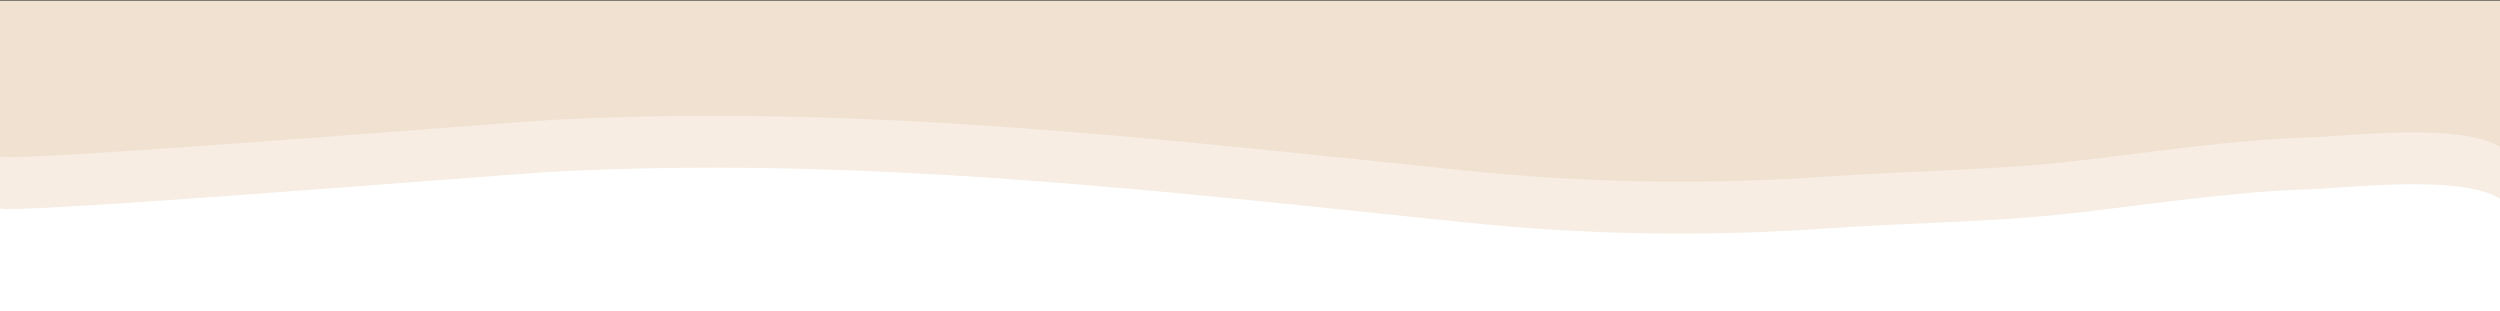 <?xml version="1.0" encoding="UTF-8"?><svg id="Layer_2" xmlns="http://www.w3.org/2000/svg" xmlns:xlink="http://www.w3.org/1999/xlink" viewBox="0 0 1999 249"><rect x="0" y="0" width="1999" height="249" fill="#333333" stroke="none"/><defs><style>.cls-1{fill:#fff;}.cls-2{clip-path:url(#clippath-2);}.cls-3{opacity:.4;}.cls-4{clip-path:url(#clippath-1);}.cls-5{fill:#f1e1d1;}.cls-6{clip-path:url(#clippath);}.cls-7{fill:none;}.cls-8{clip-path:url(#clippath-3);}</style><clipPath id="clippath"><rect class="cls-7" width="1999" height="249"/></clipPath><clipPath id="clippath-1"><rect class="cls-7" y=".24" width="2008.07" height="248.76"/></clipPath><clipPath id="clippath-2"><rect class="cls-7" y=".24" width="2008.07" height="248.76"/></clipPath><clipPath id="clippath-3"><rect class="cls-7" y="92.35" width="2008.07" height="115.17"/></clipPath></defs><g id="Layer_4"><g class="cls-6"><g id="Mask_Group_271" transform="translate(-248 -1184)"><g id="Group_1319" transform="translate(248 1184.242)"><g class="cls-4"><g id="Group_1318"><rect id="Rectangle_373" class="cls-5" y=".24" width="2003.48" height="248.76"/><g id="Group_1317"><g class="cls-2"><g id="Group_1316"><path id="Path_6088" class="cls-1" d="M0,166.18v82.82H546.92c334.29,0,668.58-.02,1002.87-.07l456.91-.14c-3.87-.45,3.65-73.77,.62-80.89-13.69-32.14-130.23-17.71-157.46-16.93-64.94,1.88-128.1,11.99-192.41,19.24-64.65,7.29-130.07,7.55-194.93,12.07-97.65,7-195.73,5.37-293.1-4.89-243.34-25.21-484.18-53.41-729.27-40.18C405.25,139.09,0,172.08,0,166.18"/><g id="Group_1315" class="cls-3"><g id="Group_1314"><g class="cls-8"><g id="Group_1313"><path id="Path_6089" class="cls-1" d="M0,124.7v82.82H546.92c334.29,0,668.58-.02,1002.87-.07l456.91-.14c-3.87-.45,3.65-73.77,.62-80.89-13.69-32.14-130.23-17.71-157.46-16.93-64.94,1.88-128.1,11.99-192.41,19.24-64.65,7.29-130.07,7.55-194.93,12.07-97.65,7-195.73,5.37-293.1-4.89-243.34-25.21-484.18-53.41-729.27-40.18C405.25,97.61,0,130.61,0,124.7"/></g></g></g></g></g></g></g></g></g></g></g></g></g></svg>
